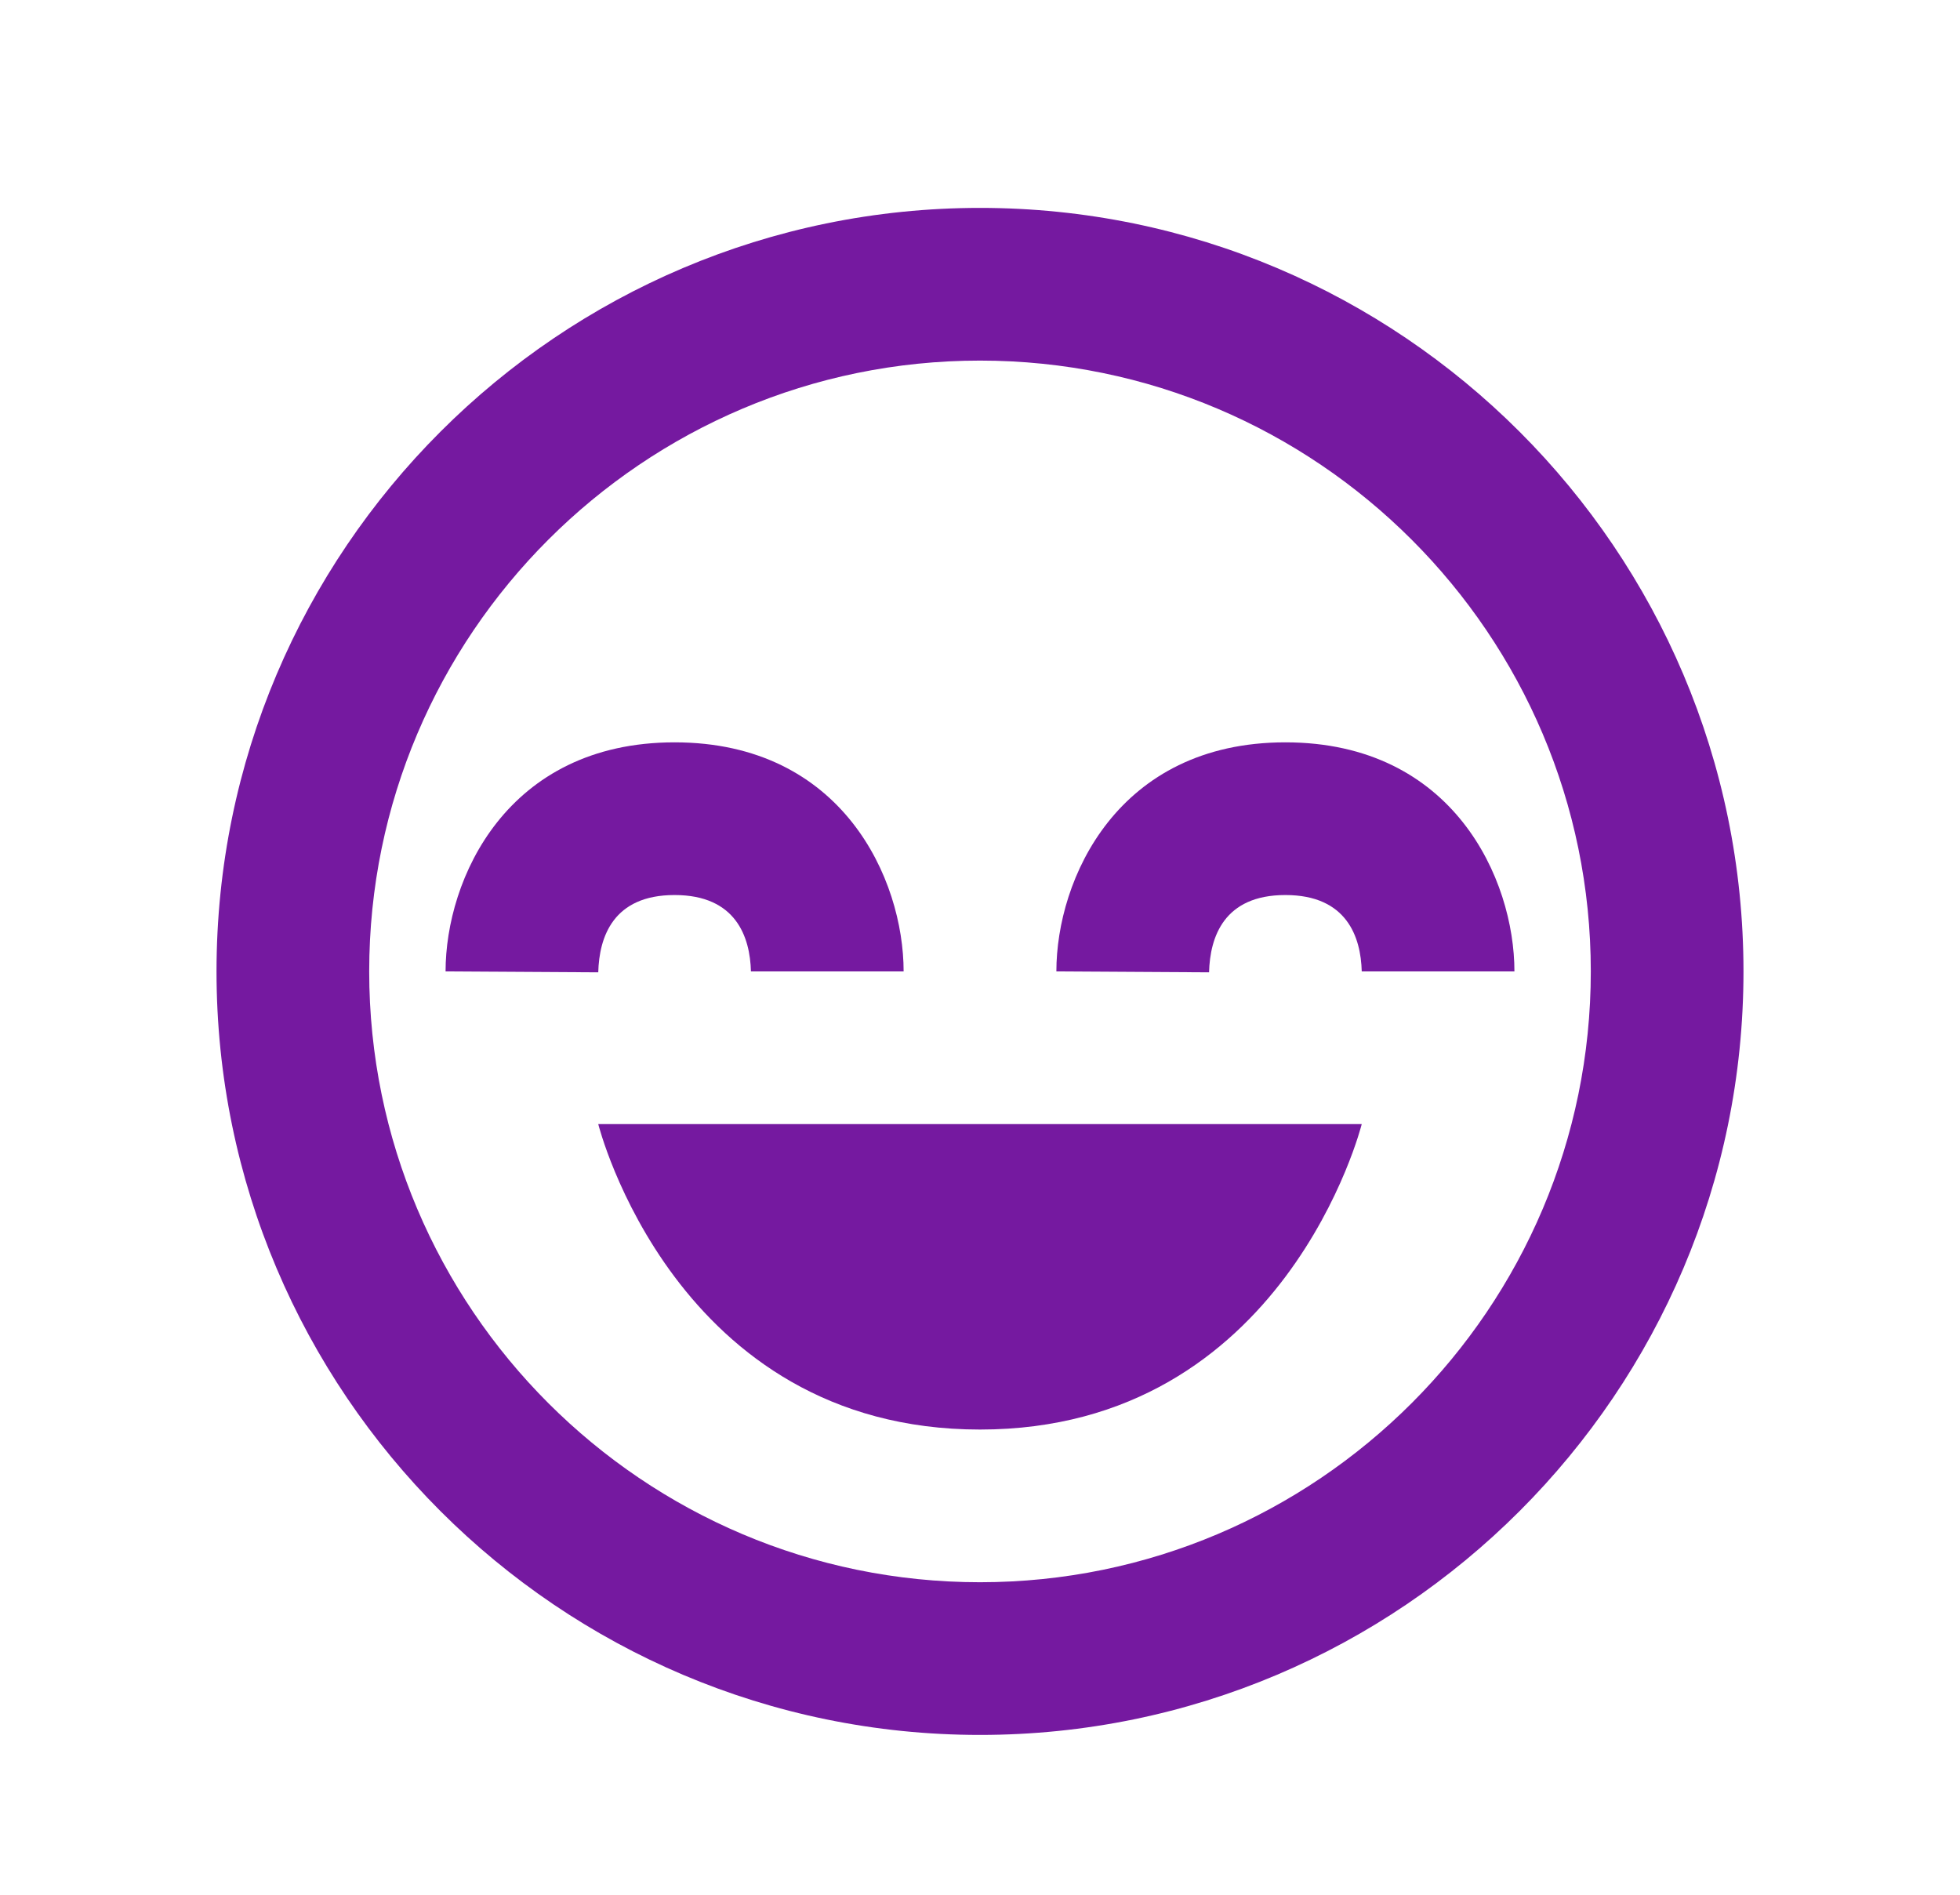 <svg width="30" height="29" viewBox="0 0 30 29" fill="none" xmlns="http://www.w3.org/2000/svg">
<path d="M15 21.88C19.674 21.88 20.843 17.205 20.843 17.205H9.157C9.157 17.205 10.325 21.88 15 21.88Z" fill="#7519A0"/>
<path d="M15 3.182C8.556 3.182 3.314 8.424 3.314 14.868C3.314 21.312 8.556 26.554 15 26.554C21.444 26.554 26.686 21.312 26.686 14.868C26.686 8.424 21.444 3.182 15 3.182ZM15 24.217C9.845 24.217 5.651 20.023 5.651 14.868C5.651 9.713 9.845 5.519 15 5.519C20.155 5.519 24.349 9.713 24.349 14.868C24.349 20.023 20.155 24.217 15 24.217Z" fill="#7519A0"/>
<path d="M16.169 14.868L18.506 14.882C18.52 14.342 18.733 13.699 19.674 13.699C20.616 13.699 20.829 14.342 20.843 14.868H23.18C23.18 13.459 22.247 11.362 19.674 11.362C17.102 11.362 16.169 13.459 16.169 14.868ZM10.325 13.699C11.267 13.699 11.48 14.342 11.494 14.868H13.831C13.831 13.459 12.898 11.362 10.325 11.362C7.753 11.362 6.82 13.459 6.82 14.868L9.157 14.882C9.171 14.342 9.384 13.699 10.325 13.699Z" fill="#7519A0"/>
</svg>
